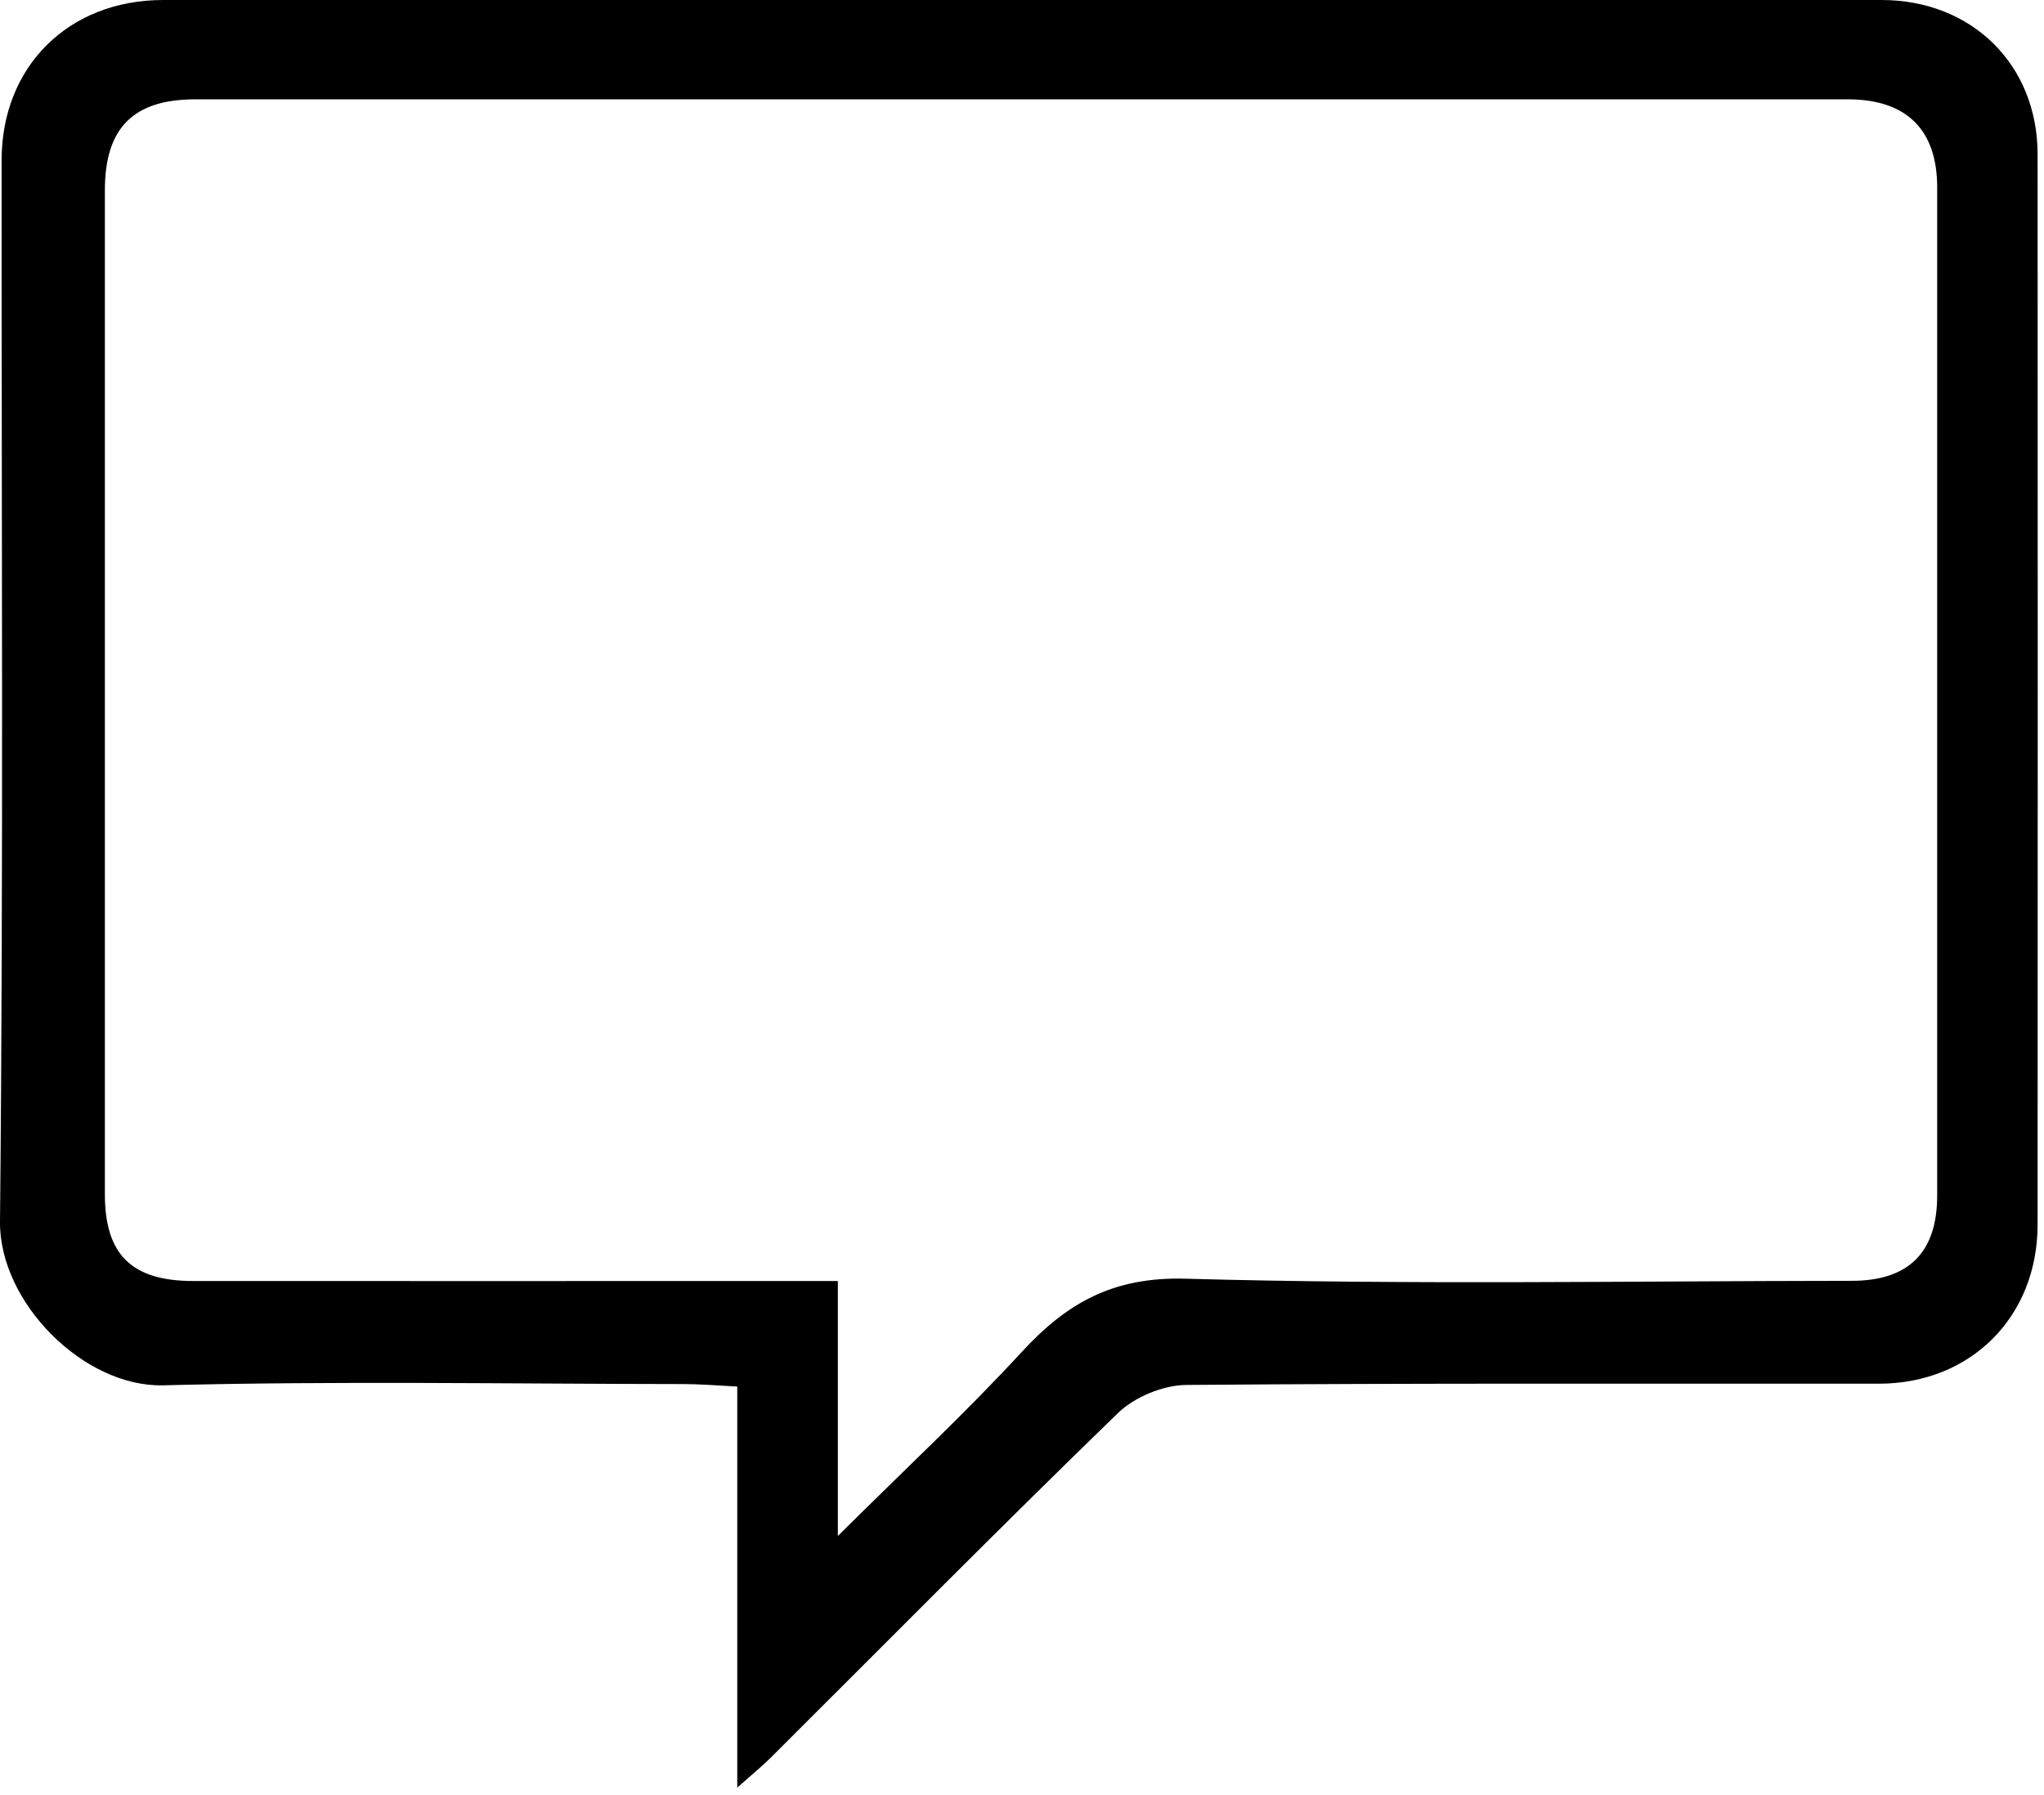 <svg width="115" height="101" viewBox="0 0 115 101" fill="none" xmlns="http://www.w3.org/2000/svg">
<path d="M41.48 100.62V78.03C40.34 77.97 39.38 77.89 38.42 77.89C28.67 77.88 18.92 77.71 9.19 77.96C4.73 78.08 -0.05 73.3 0 68.74C0.2 48.83 0.08 28.93 0.09 9.02C0.09 3.74 3.85 0.01 9.16 0C41.39 0 73.63 0 105.86 0C110.94 0 114.64 3.64 114.64 8.69C114.65 28.76 114.65 48.84 114.64 68.91C114.64 74.1 110.89 77.86 105.72 77.87C92.73 77.88 79.73 77.83 66.74 77.94C65.44 77.95 63.83 78.62 62.9 79.52C56.32 85.9 49.87 92.43 43.38 98.9C42.94 99.34 42.45 99.74 41.48 100.6V100.62ZM47.15 86.43C50.93 82.67 54.34 79.5 57.48 76.09C60.02 73.33 62.61 71.85 66.69 71.96C79.18 72.31 91.68 72.09 104.18 72.08C107.39 72.08 108.99 70.48 108.99 67.28C108.99 48.37 108.99 29.46 108.99 10.54C108.99 7.3 107.26 5.59 103.97 5.59C72.98 5.59 41.98 5.59 10.99 5.59C7.5 5.59 5.9 7.2 5.9 10.71C5.9 29.54 5.9 48.37 5.9 67.2C5.9 70.6 7.4 72.08 10.84 72.09C21.92 72.1 33 72.09 44.08 72.09C44.97 72.09 45.86 72.09 47.14 72.09V86.43H47.15Z" fill="black"/>
</svg>
